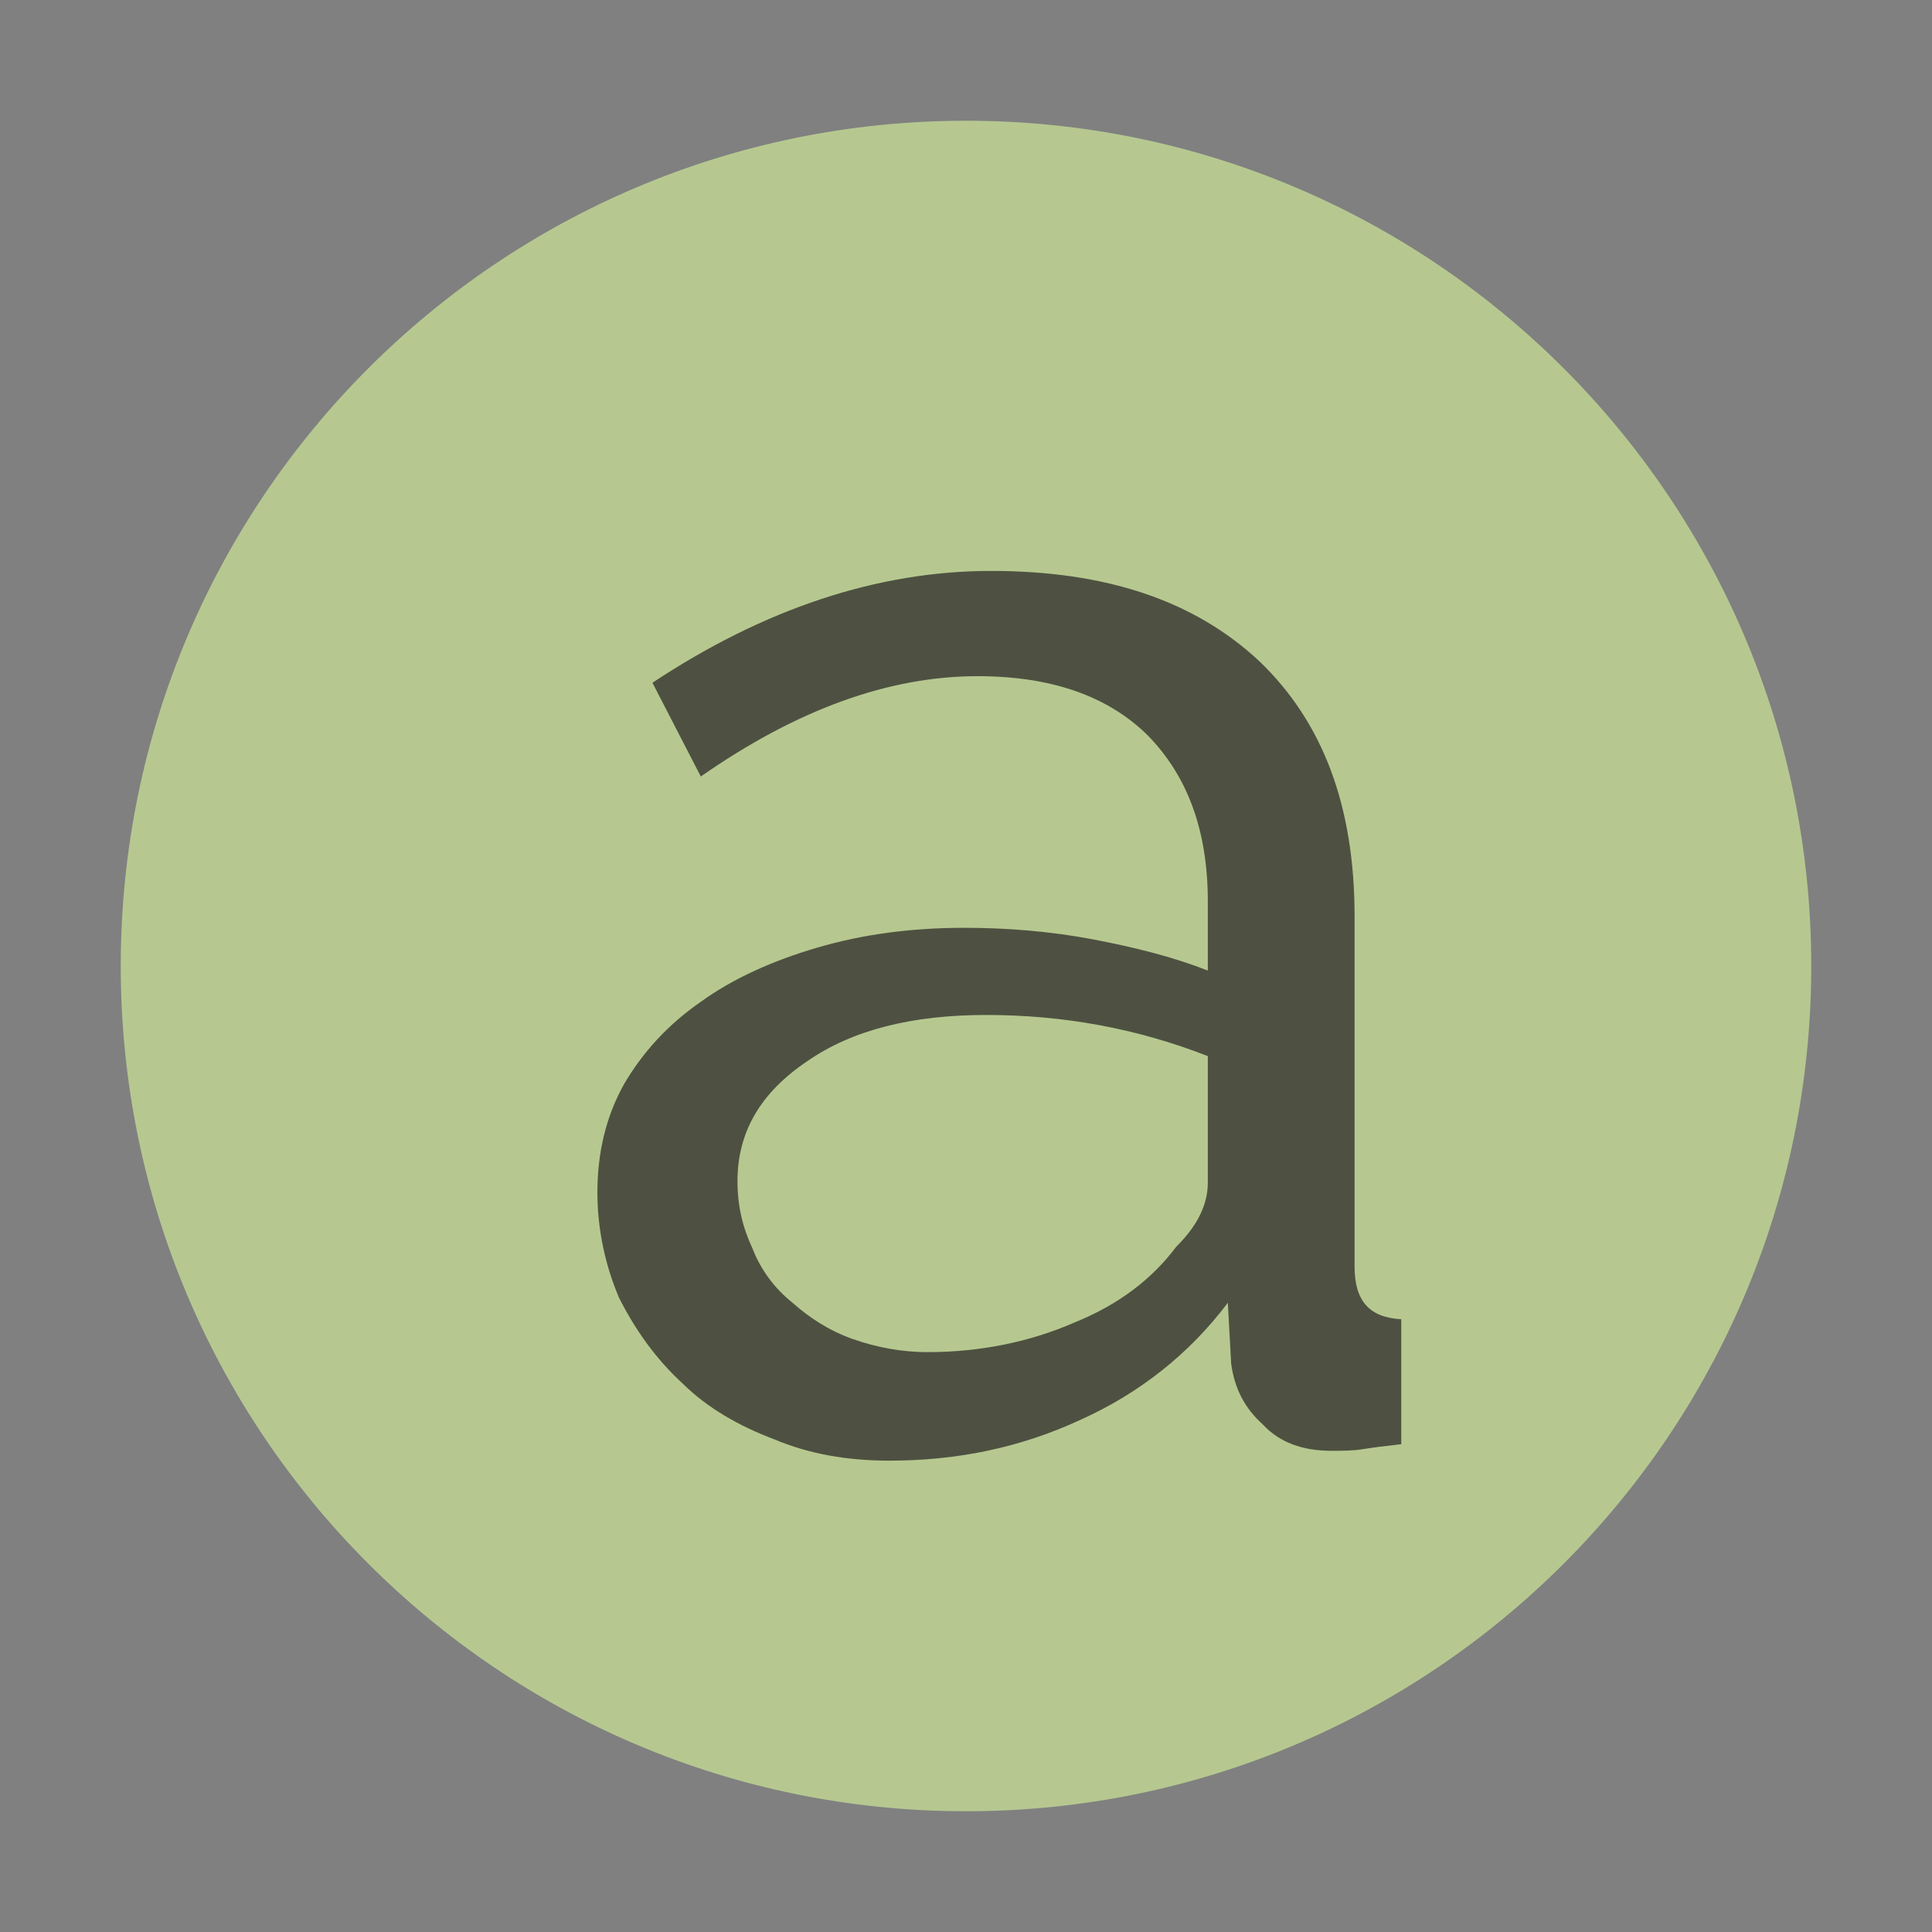 <svg xmlns="http://www.w3.org/2000/svg" width="100%" height="100%" version="1.1" viewBox="0 0 16 16" xml:space="preserve" style="fill-rule:evenodd;clip-rule:evenodd;stroke-linejoin:round;stroke-miterlimit:2"><rect x="0" y="0" width="16" height="16" fill="#808080" stroke="none"/><g><g><g><path d="M15,8C15,11.866 11.866,15 8,15C4.134,15 1,11.866 1,8C1,4.134 4.134,1 8,1C11.866,1 15,4.134 15,8" transform="matrix(1,0,0,1,-32,-16) matrix(1,0,0,1,32,16)" style="fill:#daf89b;fill-opacity:.6"/></g><g><g><path d="M0.205,0.01C0.18,0.01 0.157,0.006 0.136,-0.003C0.115,-0.011 0.096,-0.022 0.081,-0.037C0.065,-0.052 0.053,-0.069 0.043,-0.089C0.035,-0.108 0.03,-0.13 0.03,-0.153C0.03,-0.177 0.035,-0.199 0.046,-0.219C0.057,-0.238 0.072,-0.255 0.092,-0.269C0.111,-0.283 0.135,-0.294 0.162,-0.302C0.189,-0.31 0.218,-0.314 0.25,-0.314C0.275,-0.314 0.301,-0.312 0.327,-0.307C0.353,-0.302 0.376,-0.296 0.396,-0.288L0.396,-0.33C0.396,-0.373 0.384,-0.406 0.36,-0.431C0.336,-0.455 0.302,-0.467 0.258,-0.467C0.205,-0.467 0.15,-0.447 0.092,-0.406L0.063,-0.463C0.13,-0.508 0.198,-0.531 0.266,-0.531C0.335,-0.531 0.388,-0.513 0.427,-0.476C0.465,-0.439 0.484,-0.388 0.484,-0.321L0.484,-0.108C0.484,-0.087 0.493,-0.077 0.512,-0.076L0.512,0C0.503,0.001 0.495,0.002 0.489,0.003C0.483,0.004 0.477,0.004 0.47,0.004C0.453,0.004 0.439,-0.001 0.429,-0.012C0.418,-0.022 0.412,-0.034 0.41,-0.049L0.408,-0.086C0.385,-0.055 0.355,-0.031 0.32,-0.015C0.284,0.002 0.246,0.01 0.205,0.01ZM0.228,-0.056C0.259,-0.056 0.289,-0.062 0.316,-0.074C0.343,-0.085 0.363,-0.101 0.377,-0.12C0.39,-0.133 0.396,-0.146 0.396,-0.159L0.396,-0.236C0.353,-0.253 0.309,-0.261 0.263,-0.261C0.219,-0.261 0.183,-0.252 0.156,-0.233C0.128,-0.214 0.114,-0.19 0.114,-0.16C0.114,-0.145 0.117,-0.132 0.123,-0.119C0.128,-0.106 0.136,-0.095 0.147,-0.086C0.157,-0.077 0.169,-0.069 0.183,-0.064C0.197,-0.059 0.212,-0.056 0.228,-0.056Z" transform="matrix(1,0,0,1,-32,-16) matrix(1.151,0,0,1.135,32.005,22.795) matrix(12,0,0,12,3.934,4.551)" style="fill:#231f20;fill-opacity:.7;fill-rule:nonzero"/></g></g></g></g></svg>